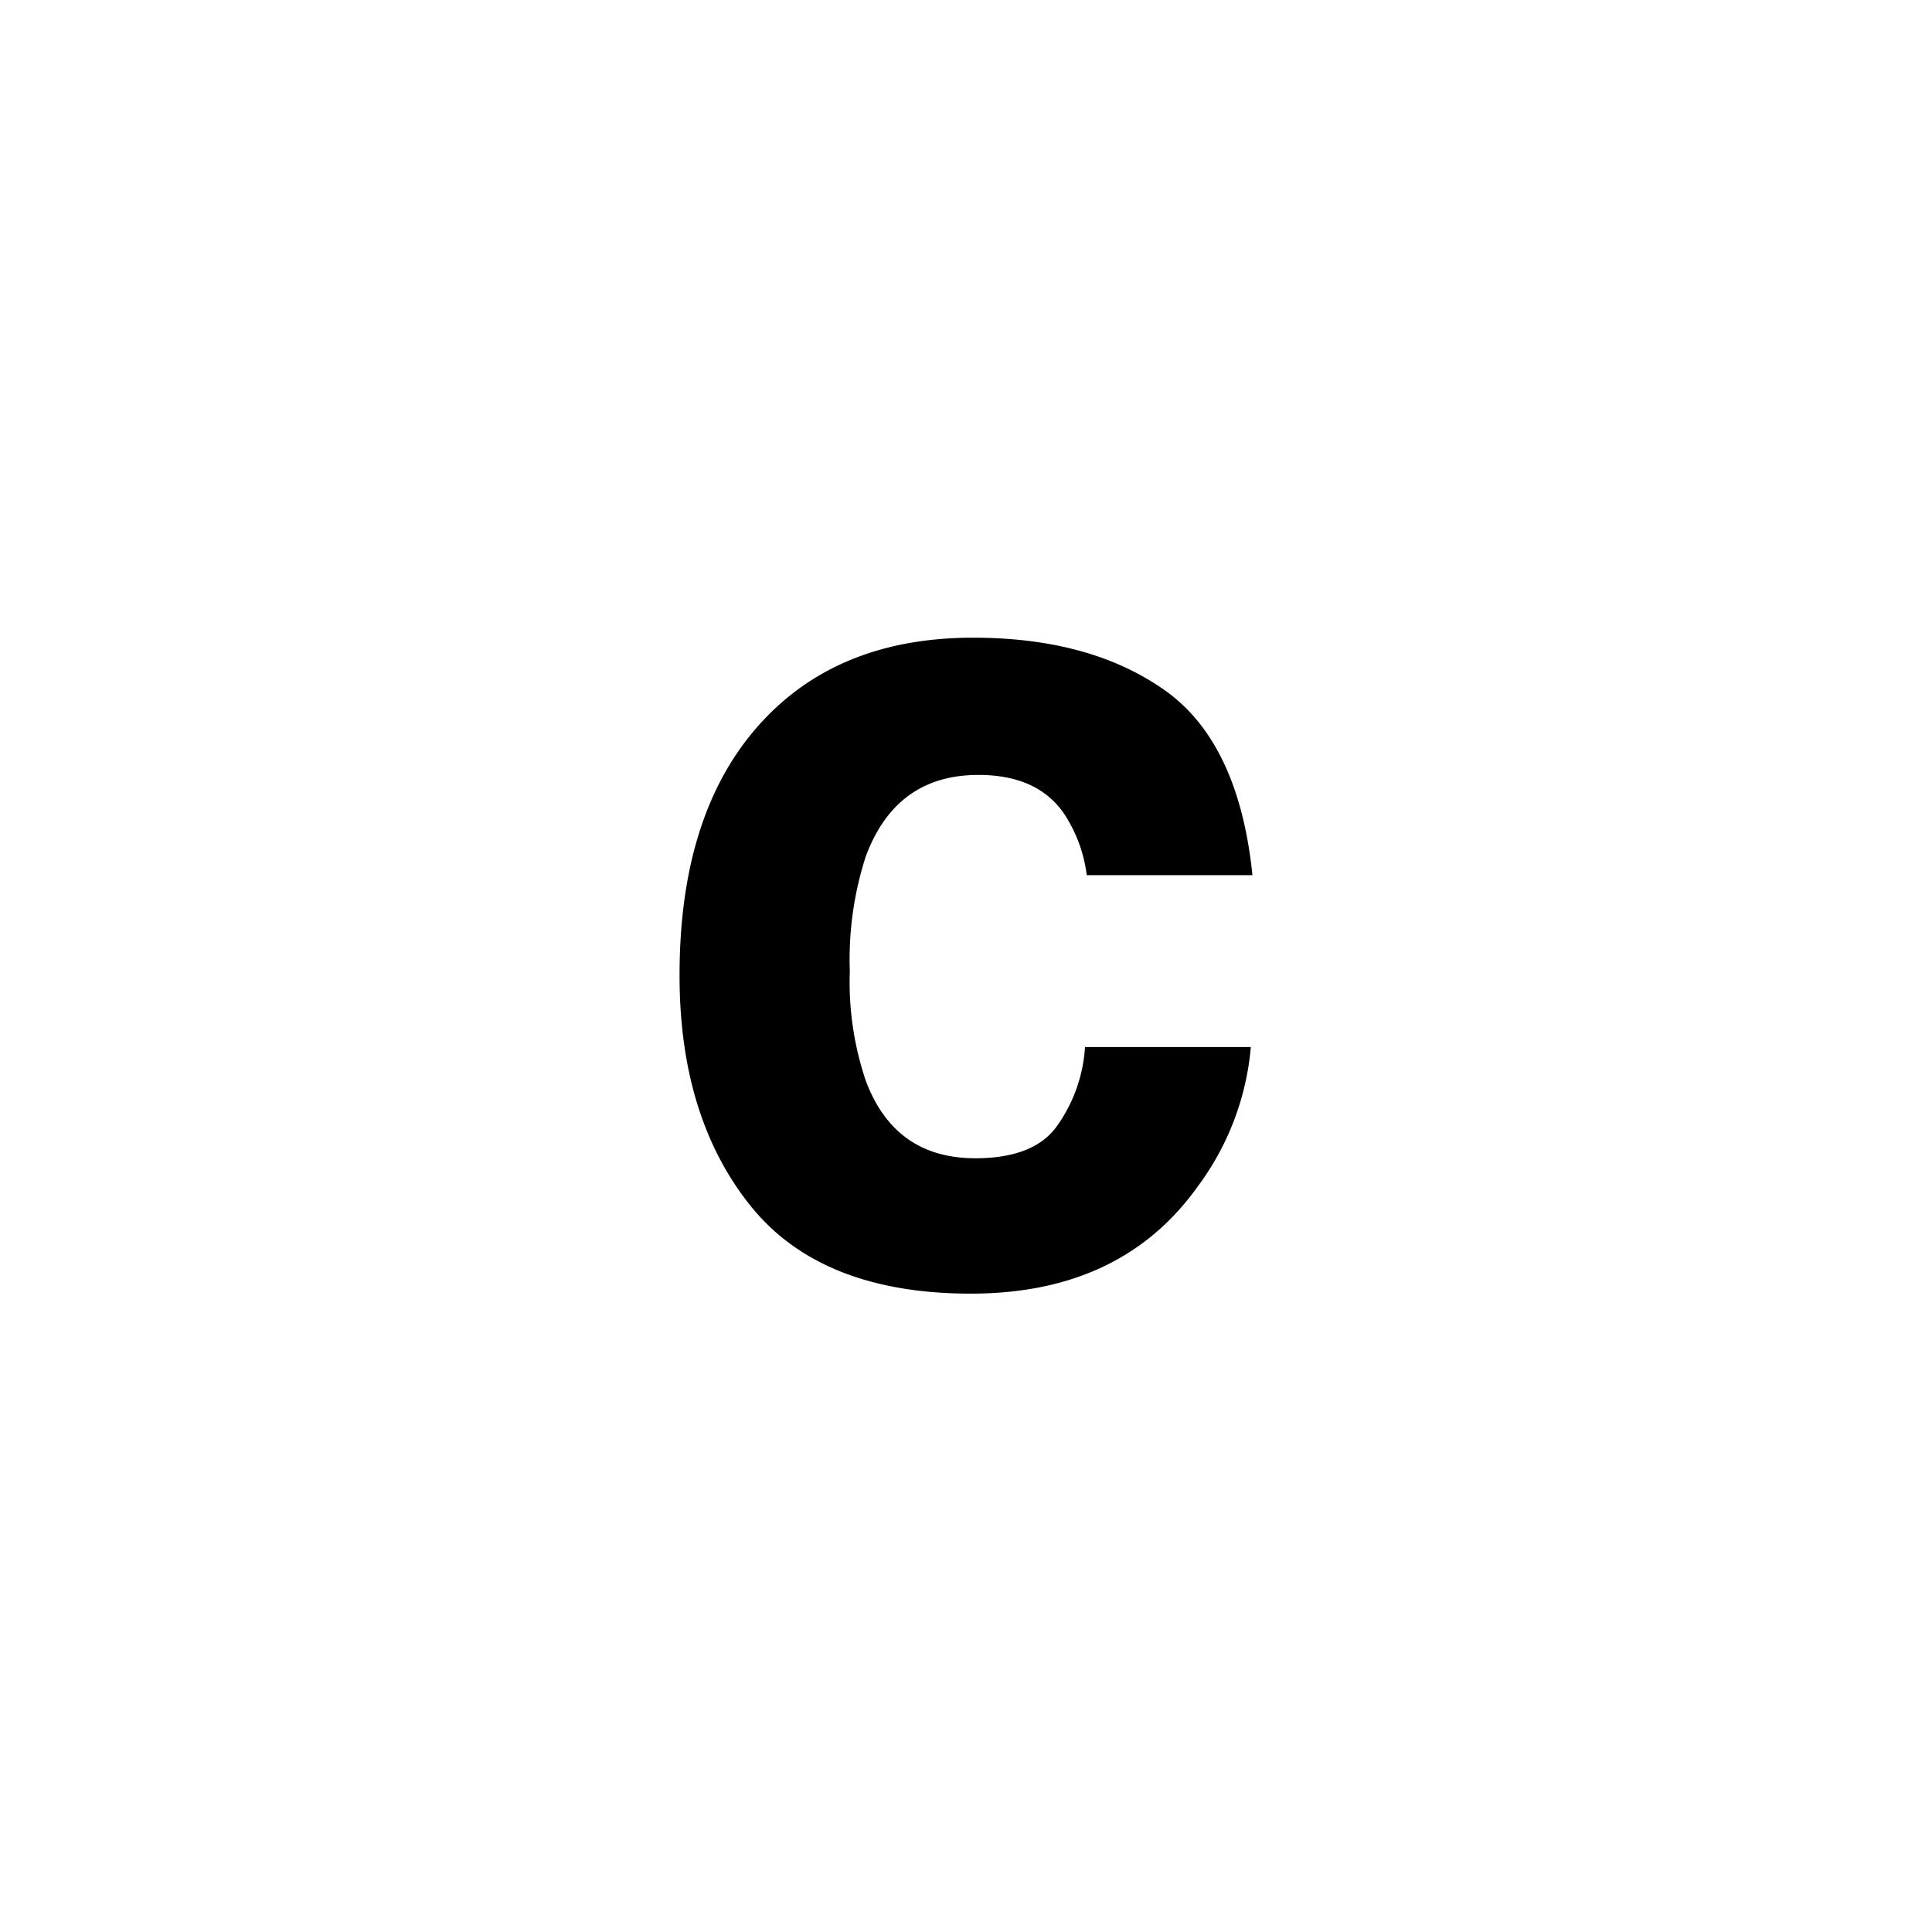 <svg xmlns="http://www.w3.org/2000/svg" viewBox="0 0 144 144">
  <path d="M81 65.23a10.72 10.72 0 00-1.75-4.67q-2-2.81-6.34-2.8-6.12 0-8.38 6.07a25 25 0 00-1.19 8.55 23 23 0 001.19 8.17q2.16 5.78 8.17 5.78c2.84 0 4.85-.77 6-2.29a11.37 11.37 0 002.17-6h12.36a20.34 20.34 0 01-4 10.45q-5.69 7.93-16.87 7.93t-16.44-6.57q-5.28-6.61-5.27-17.17 0-11.91 5.82-18.53t16.06-6.62q8.72 0 14.26 3.9t6.56 13.8z"/>
</svg>